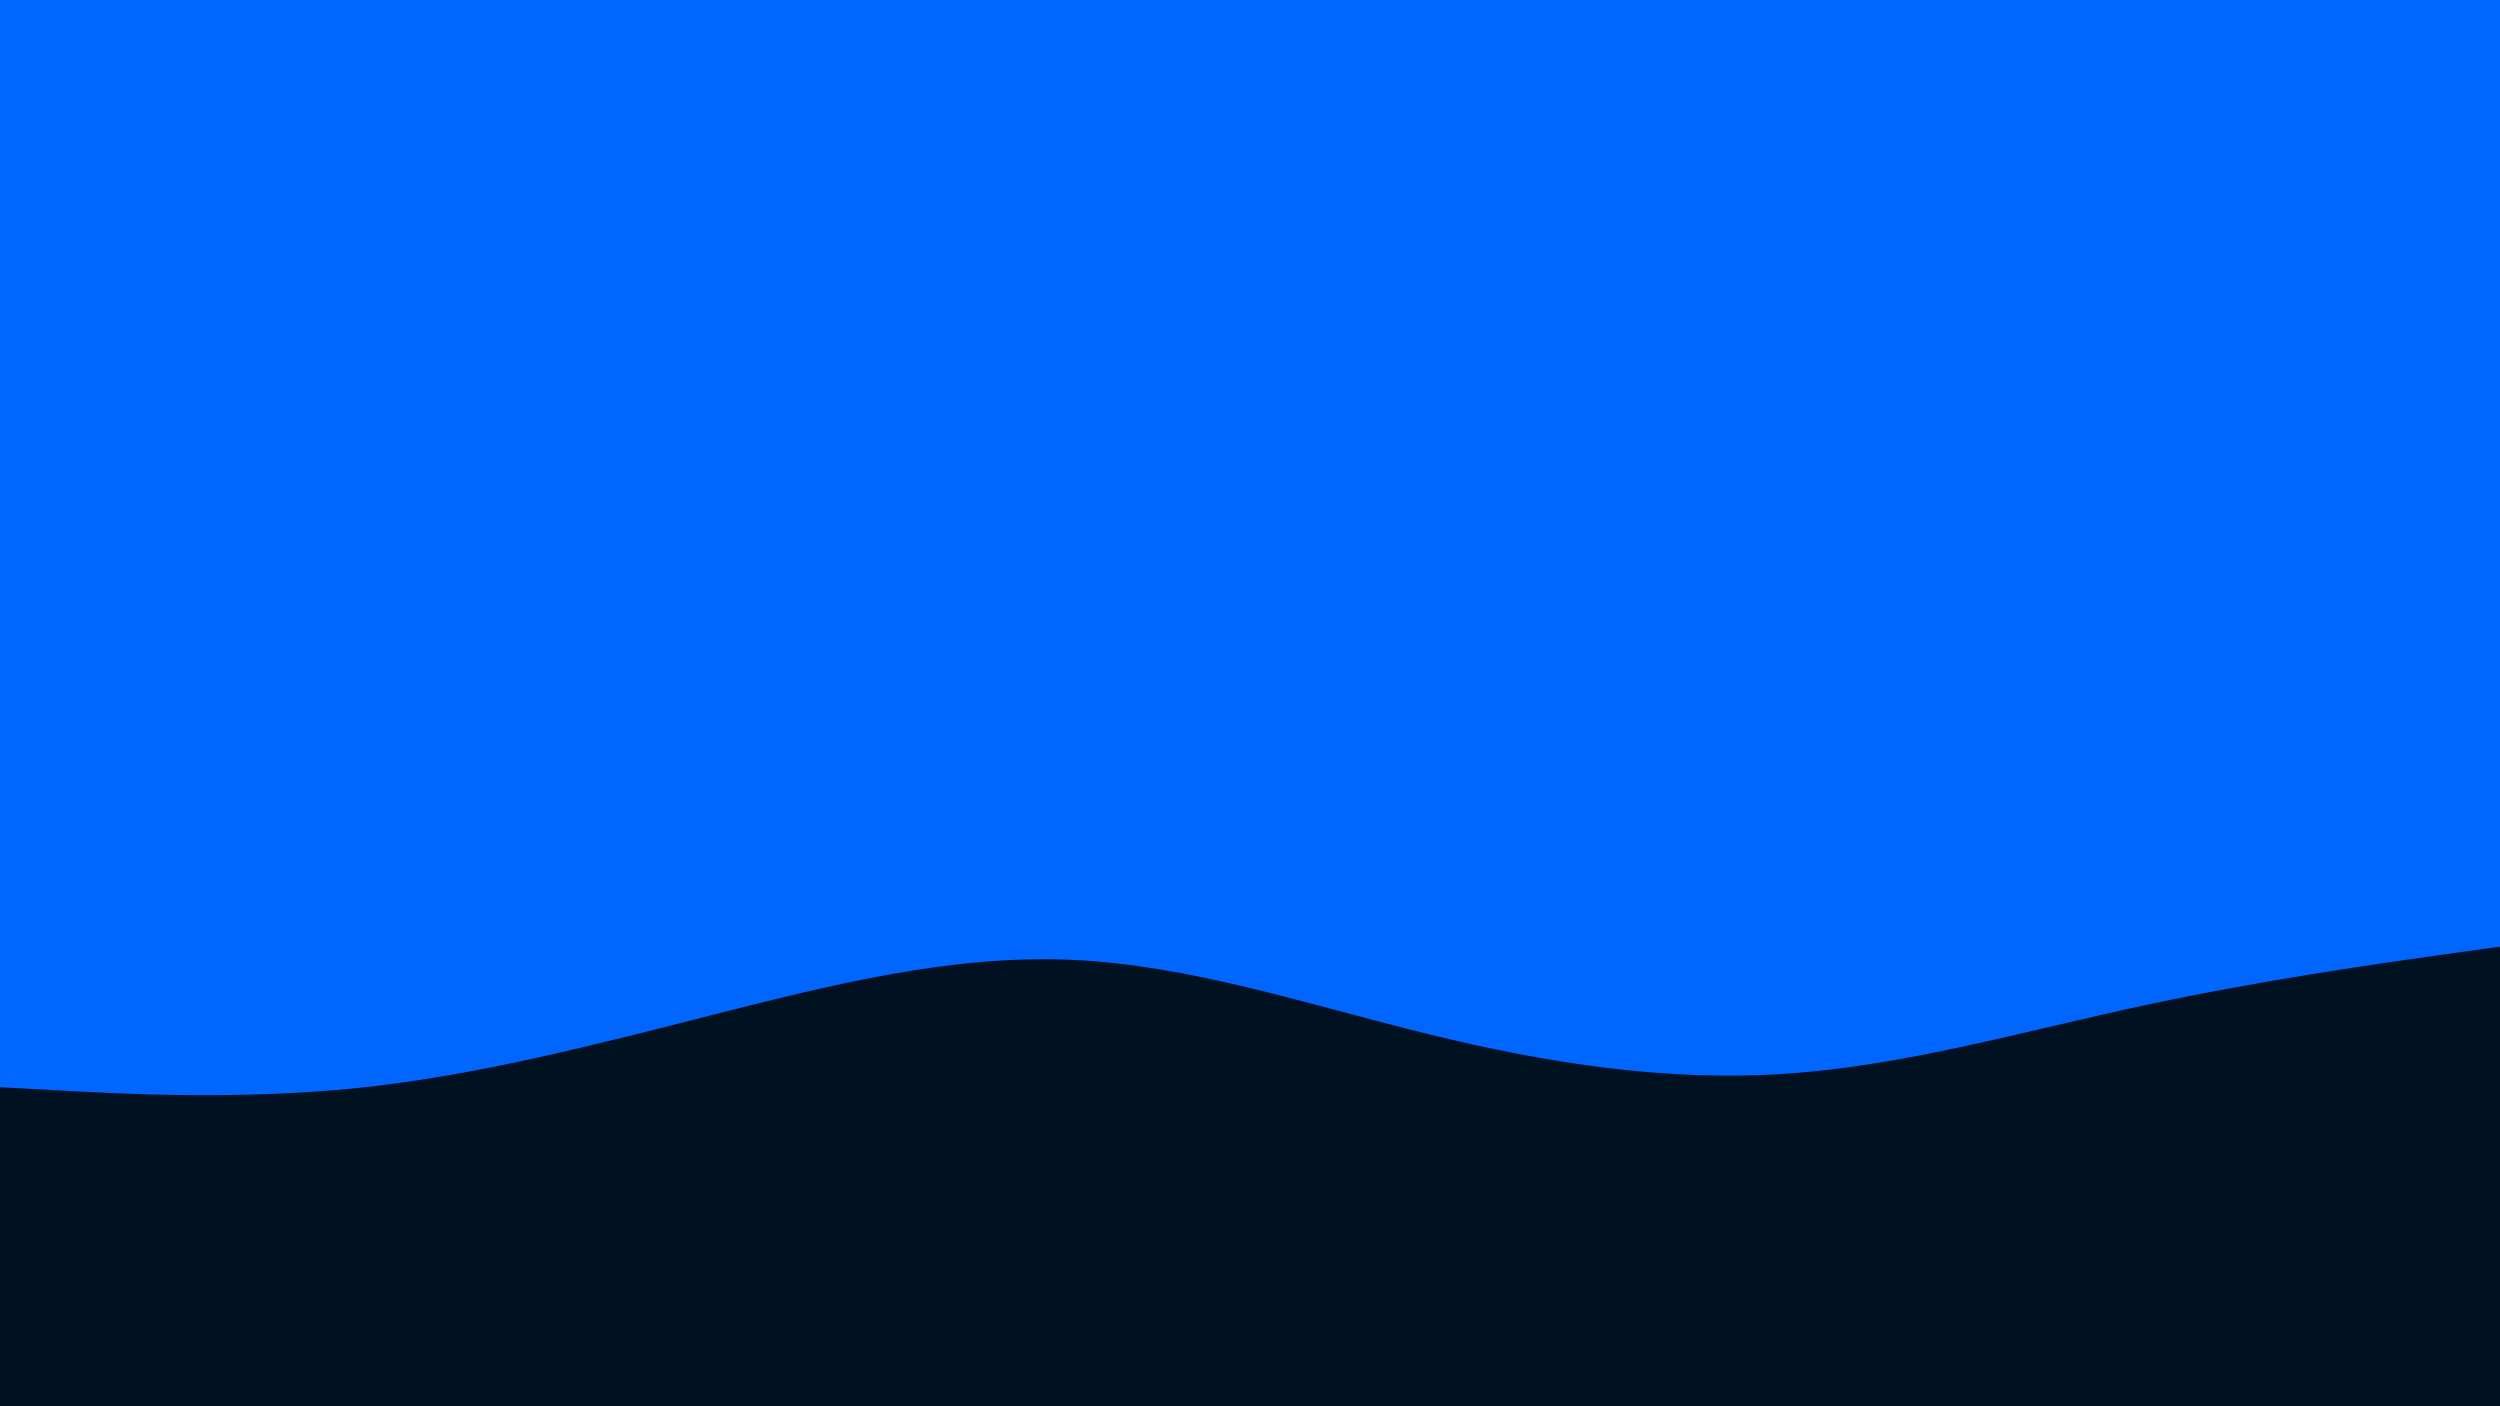 <svg id="visual" viewBox="0 0 3840 2160" width="3840" height="2160" xmlns="http://www.w3.org/2000/svg" xmlns:xlink="http://www.w3.org/1999/xlink" version="1.1"><rect x="0" y="0" width="3840" height="2160" fill="#0066FF"></rect><path d="M0 1670L91.5 1675C183 1680 366 1690 548.8 1671.2C731.7 1652.3 914.3 1604.7 1097.2 1558.2C1280 1511.7 1463 1466.3 1645.8 1474.3C1828.7 1482.3 2011.3 1543.7 2194.2 1588.5C2377 1633.3 2560 1661.7 2742.8 1649.3C2925.7 1637 3108.3 1584 3291.2 1544.7C3474 1505.3 3657 1479.7 3748.5 1466.8L3840 1454L3840 2161L3748.5 2161C3657 2161 3474 2161 3291.2 2161C3108.3 2161 2925.7 2161 2742.8 2161C2560 2161 2377 2161 2194.2 2161C2011.3 2161 1828.7 2161 1645.8 2161C1463 2161 1280 2161 1097.2 2161C914.3 2161 731.7 2161 548.8 2161C366 2161 183 2161 91.5 2161L0 2161Z" fill="#001122" stroke-linecap="round" stroke-linejoin="miter"></path></svg>